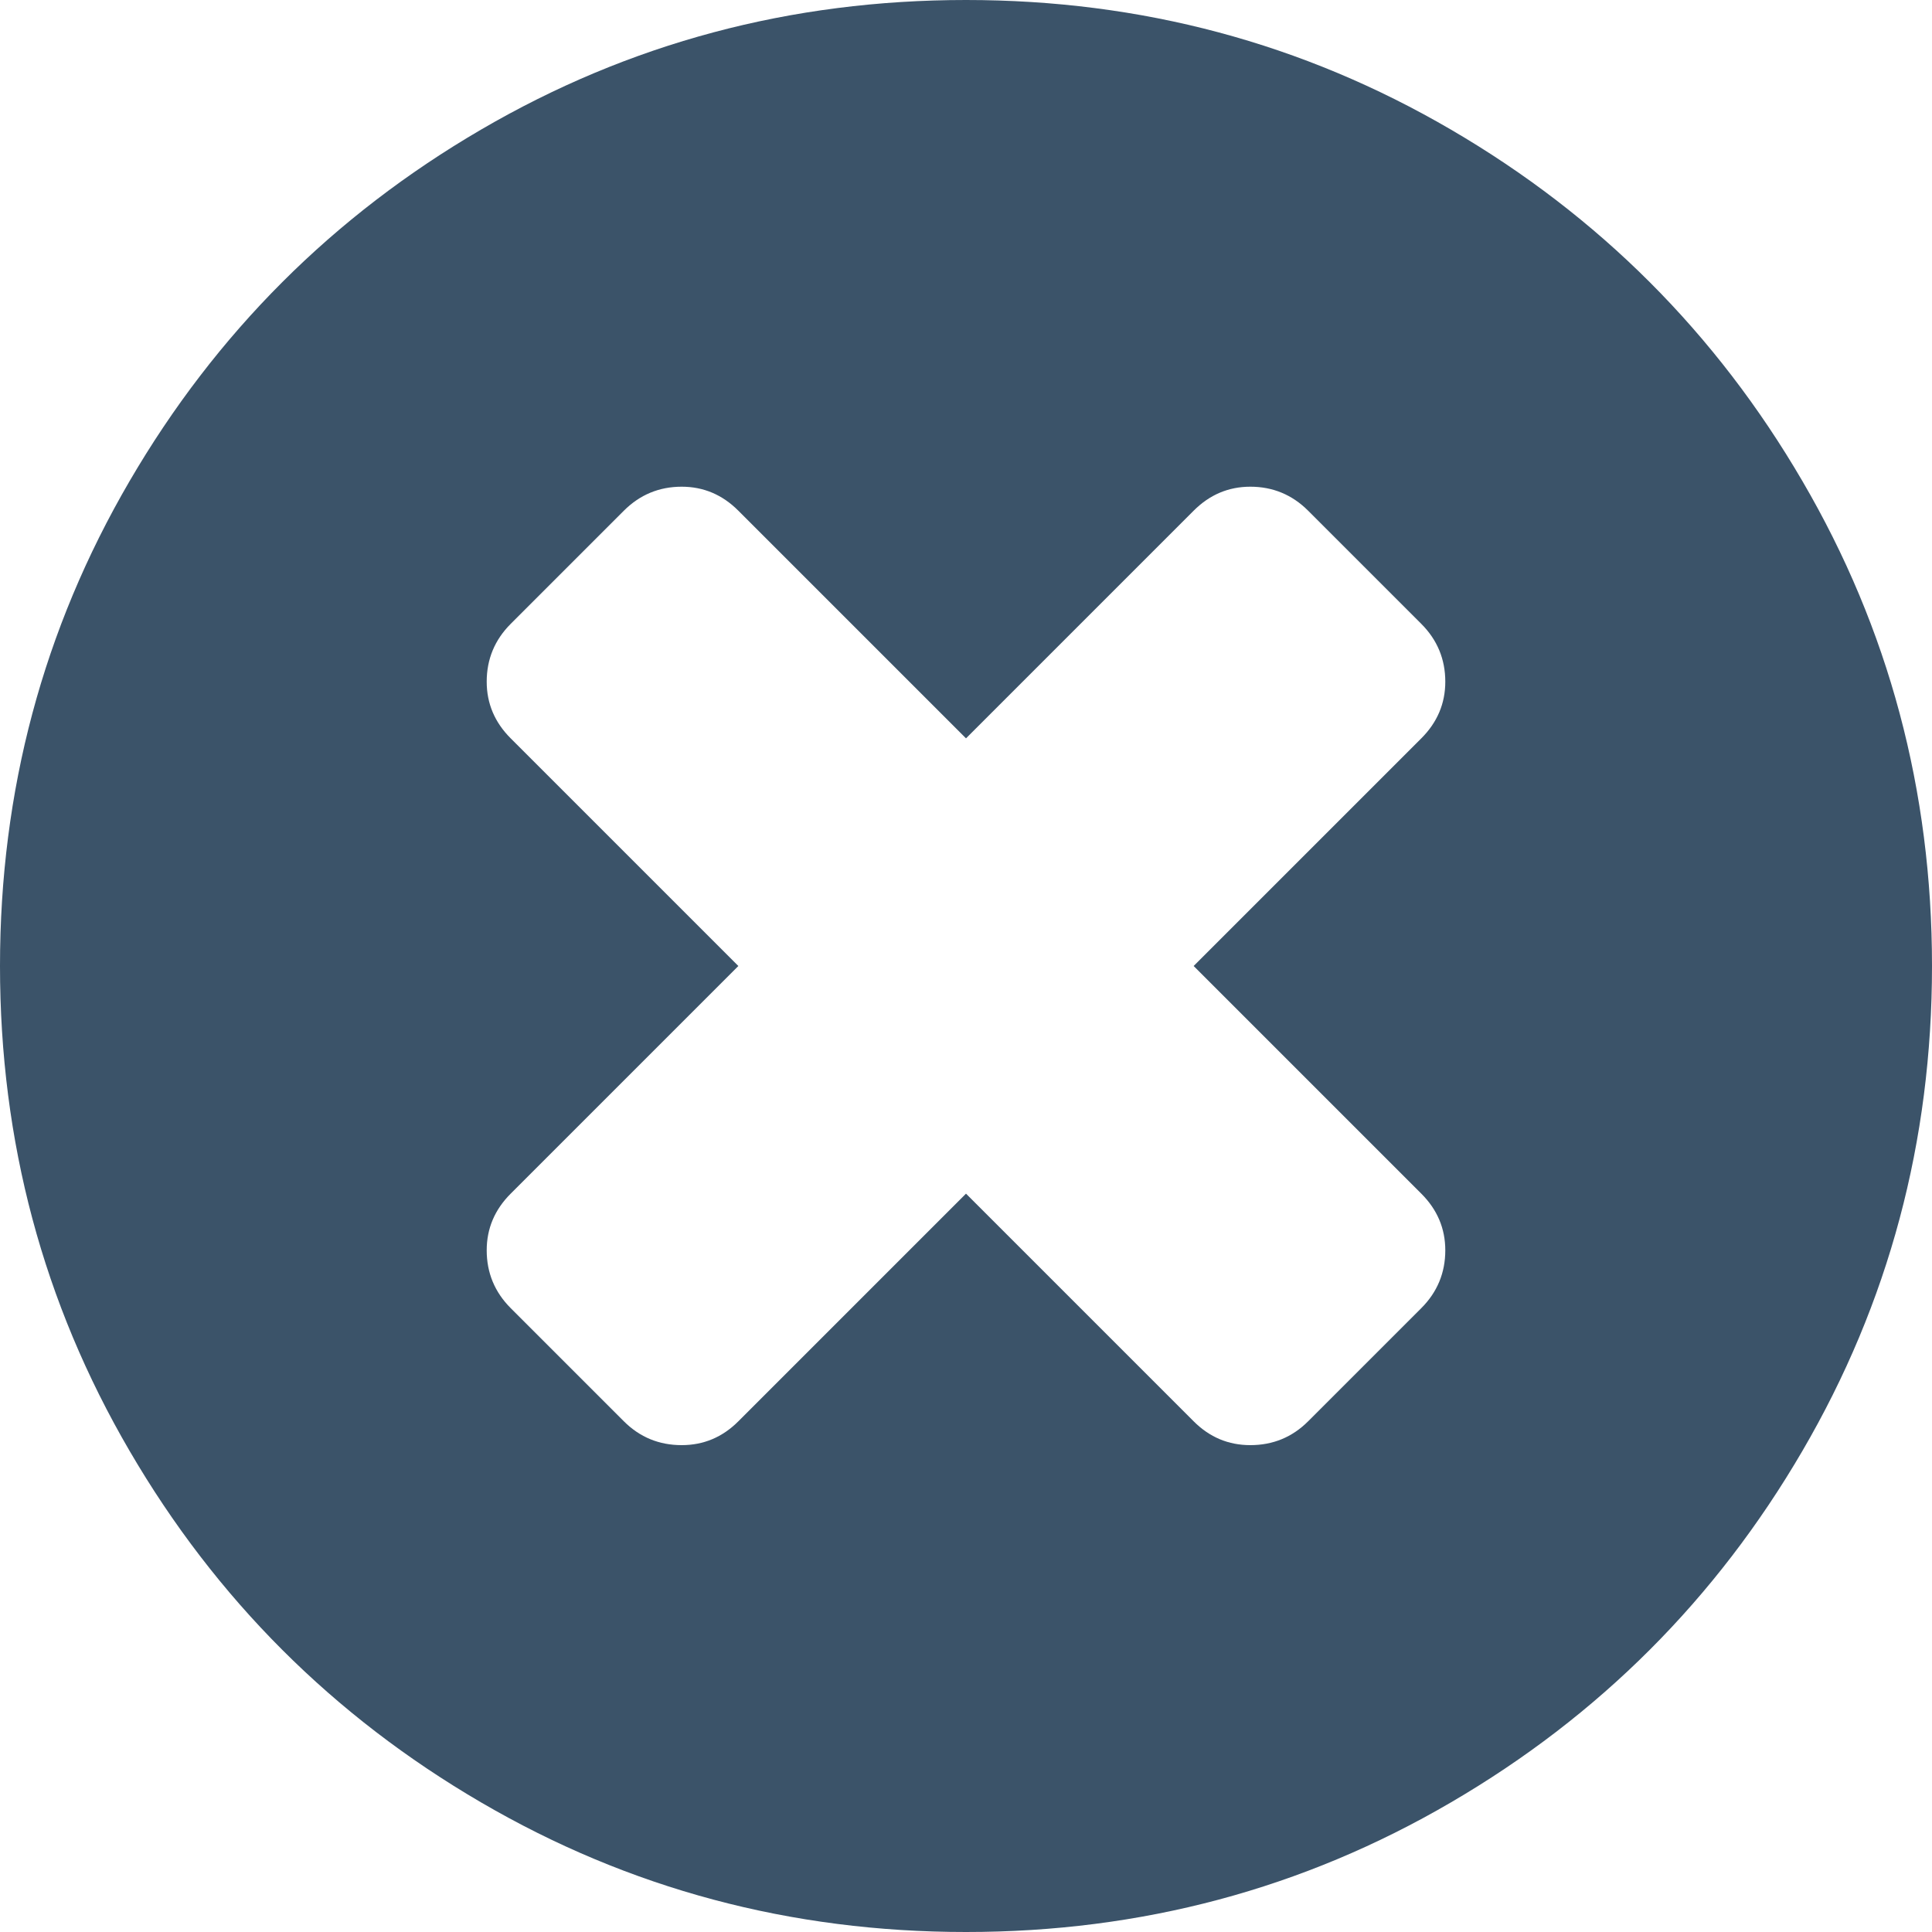 <?xml version="1.0" encoding="UTF-8"?>
<svg width="12px" height="12px" viewBox="0 0 12 12" version="1.1" xmlns="http://www.w3.org/2000/svg" xmlns:xlink="http://www.w3.org/1999/xlink">
    <title>icon / ui / plus copy</title>
    <defs>
        <path d="M11.195,2.988 C10.659,2.069 9.931,1.341 9.012,0.805 C8.092,0.268 7.089,0 6,0 C4.912,0 3.908,0.268 2.988,0.805 C2.069,1.341 1.341,2.069 0.805,2.988 C0.268,3.908 0,4.912 0,6 C0,7.089 0.268,8.092 0.805,9.012 C1.341,9.931 2.069,10.659 2.988,11.195 C3.908,11.732 4.912,12 6,12 C7.089,12 8.093,11.732 9.012,11.195 C9.931,10.659 10.659,9.931 11.195,9.012 C11.732,8.092 12,7.088 12,6 C12,4.911 11.732,3.907 11.195,2.988 Z M8.828,7.414 C8.927,7.513 8.977,7.63 8.977,7.766 C8.977,7.906 8.927,8.026 8.828,8.125 L8.125,8.828 C8.026,8.927 7.906,8.976 7.766,8.976 C7.63,8.976 7.513,8.927 7.414,8.828 L6,7.414 L4.586,8.828 C4.487,8.927 4.37,8.976 4.234,8.976 C4.094,8.976 3.974,8.927 3.875,8.828 L3.172,8.125 C3.073,8.026 3.023,7.906 3.023,7.766 C3.023,7.63 3.073,7.513 3.172,7.414 L4.586,6 L3.172,4.586 C3.073,4.487 3.023,4.37 3.023,4.234 C3.023,4.094 3.073,3.974 3.172,3.875 L3.875,3.172 C3.974,3.073 4.094,3.023 4.234,3.023 C4.37,3.023 4.487,3.073 4.586,3.172 L6,4.586 L7.414,3.172 C7.513,3.073 7.63,3.023 7.766,3.023 C7.906,3.023 8.026,3.073 8.125,3.172 L8.828,3.875 C8.927,3.974 8.977,4.094 8.977,4.234 C8.977,4.37 8.927,4.487 8.828,4.586 L7.414,6 L8.828,7.414 Z" id="path-1"></path>
    </defs>
    <g id="Responses-&amp;-Followups-/-Quick-filter" stroke="none" stroke-width="1" fill="none" fill-rule="evenodd">
        <g id="A01" transform="translate(-1214, -614)">
            <g id="Group-46-Copy-30" transform="translate(696, 440)">
                <g id="Group-3" transform="translate(16, 160)">
                    <g id="icon-/-ui-/-plus-copy" transform="translate(502, 14)">
                        <mask id="mask-2" fill="white">
                            <use xlink:href="#path-1"></use>
                        </mask>
                        <use id="Color" fill="#3B5369" xlink:href="#path-1"></use>
                    </g>
                </g>
            </g>
        </g>
    </g>
</svg>